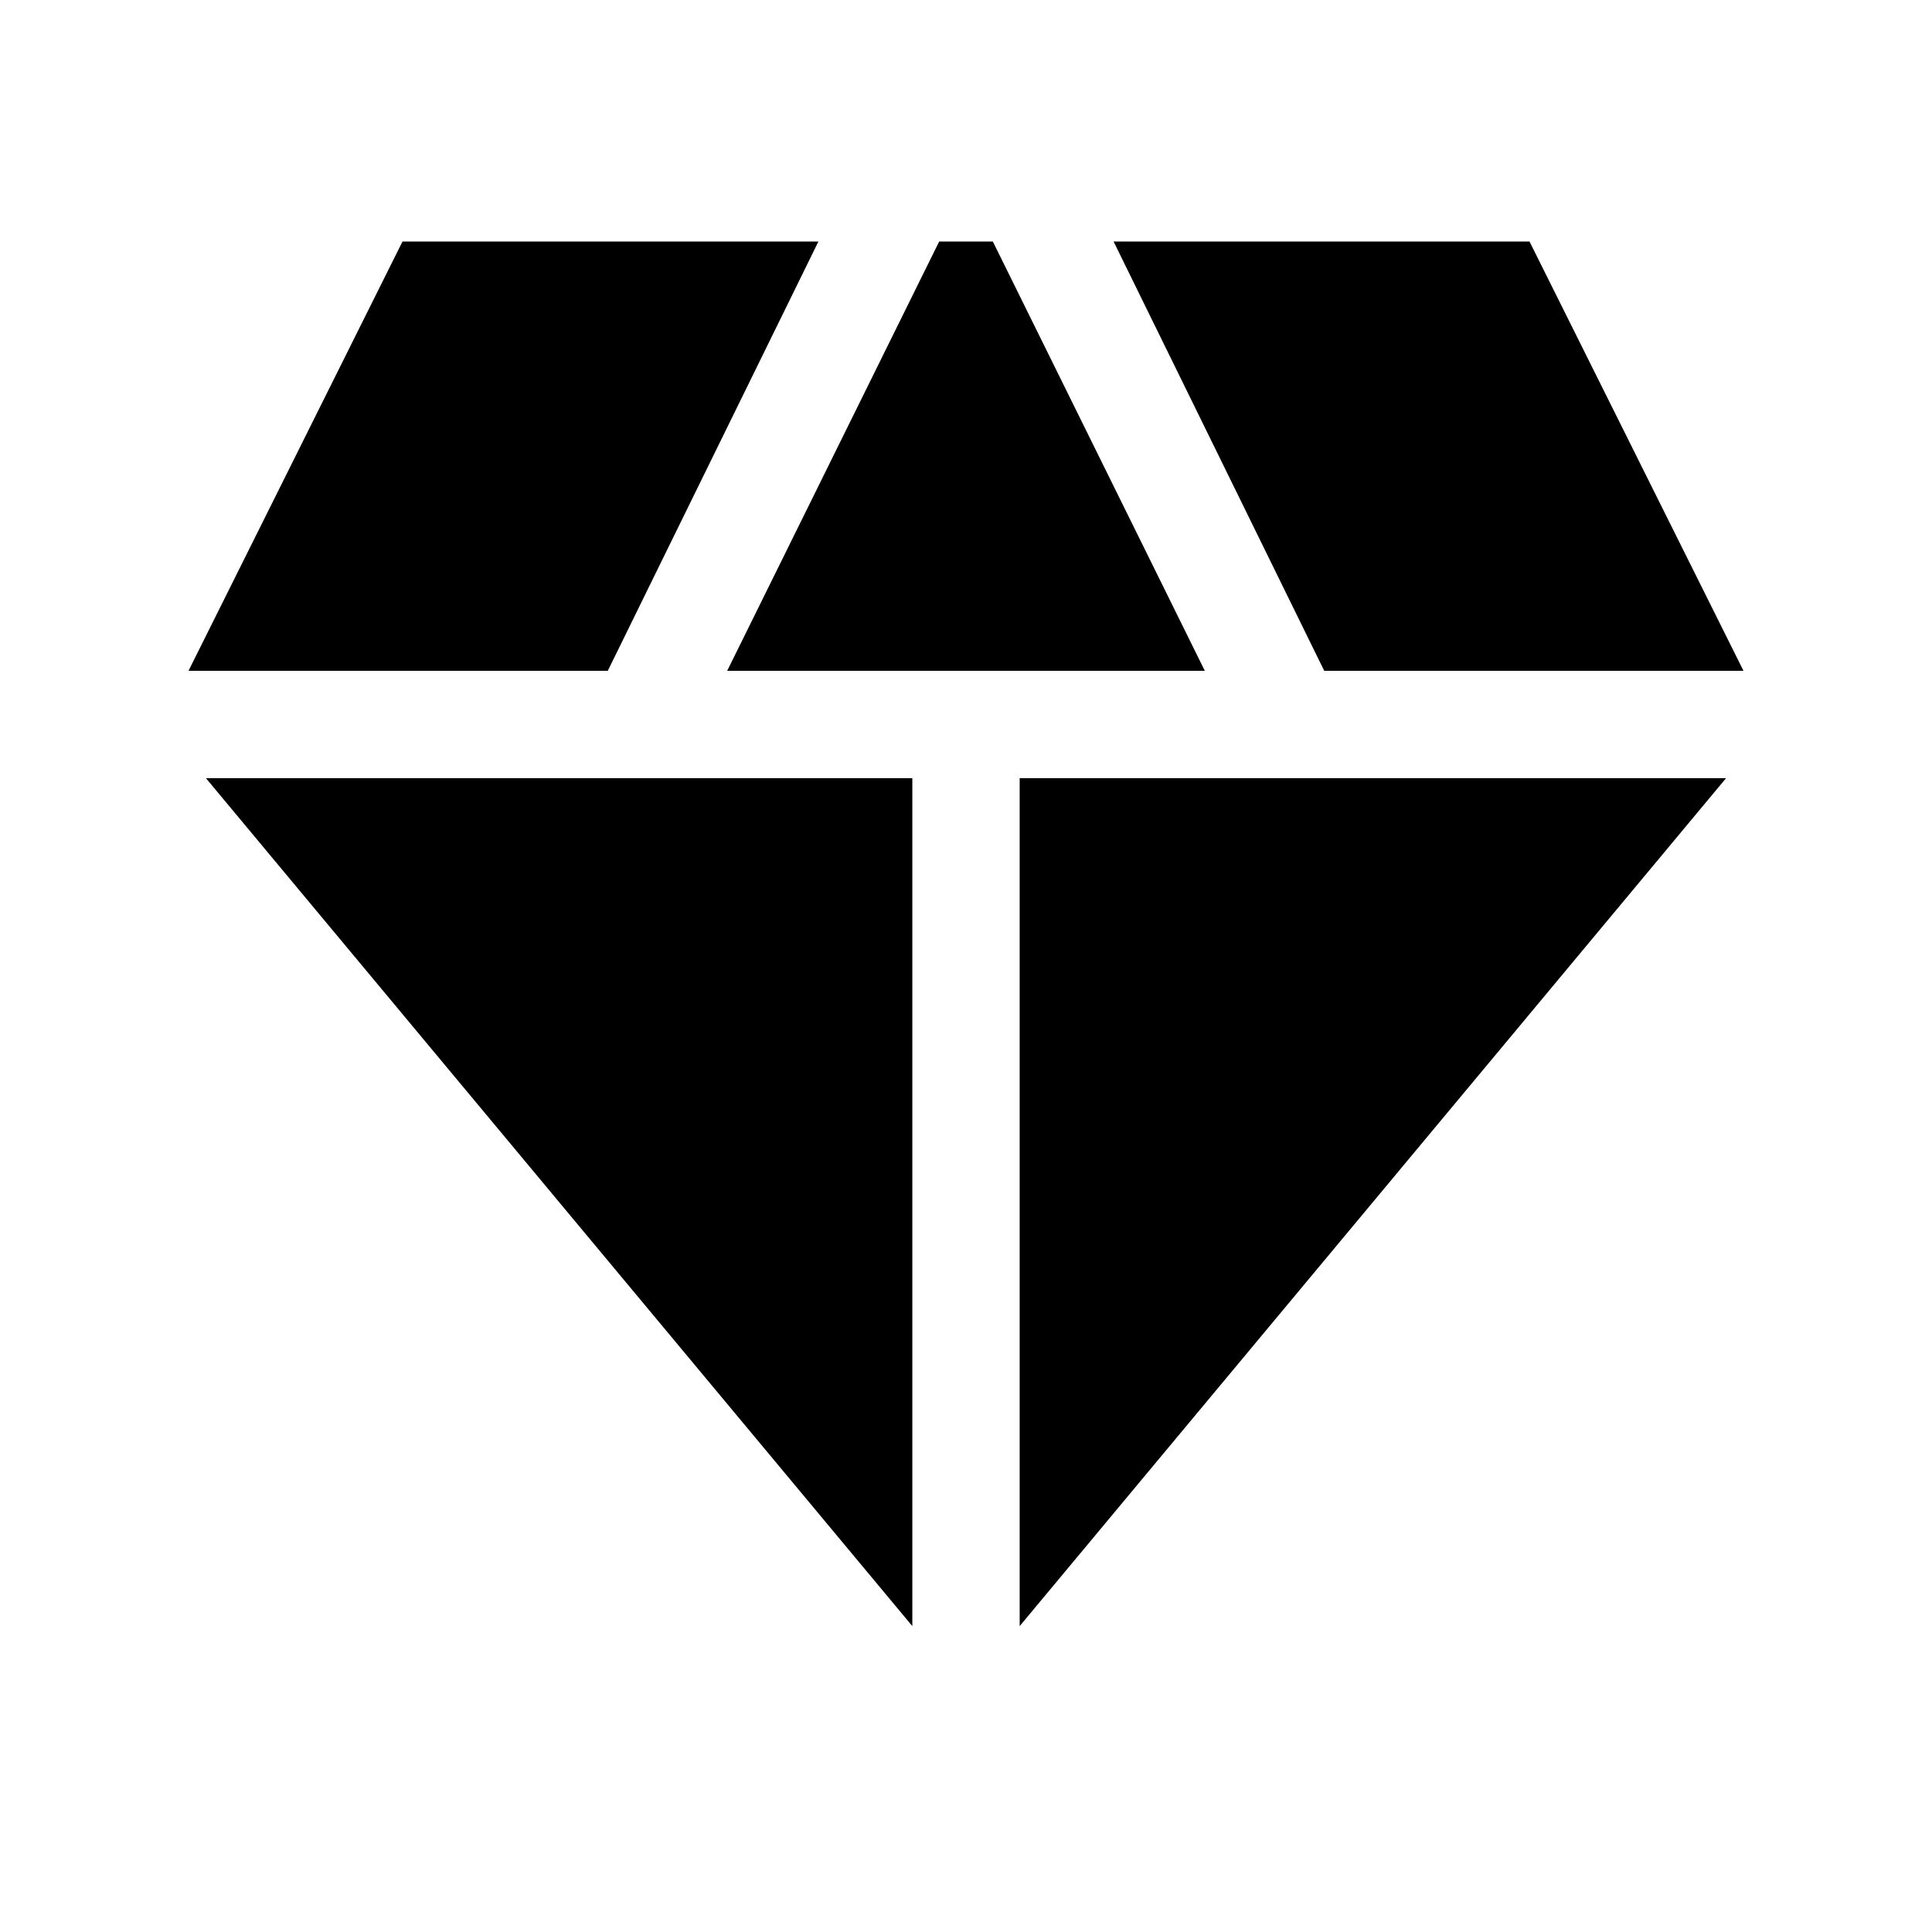 <svg xmlns="http://www.w3.org/2000/svg" height="40" viewBox="0 -960 960 960" width="40"><path d="M361.33-626.67 466.67-840h26.66l105.34 213.33H361.33Zm92 474.67-351-421.33h351V-152Zm53.34 0v-421.33h351L506.67-152ZM658-626.67 553.33-840H760l106.33 213.33H658Zm-564.33 0L200-840h206.67L302-626.67H93.67Z"/></svg>